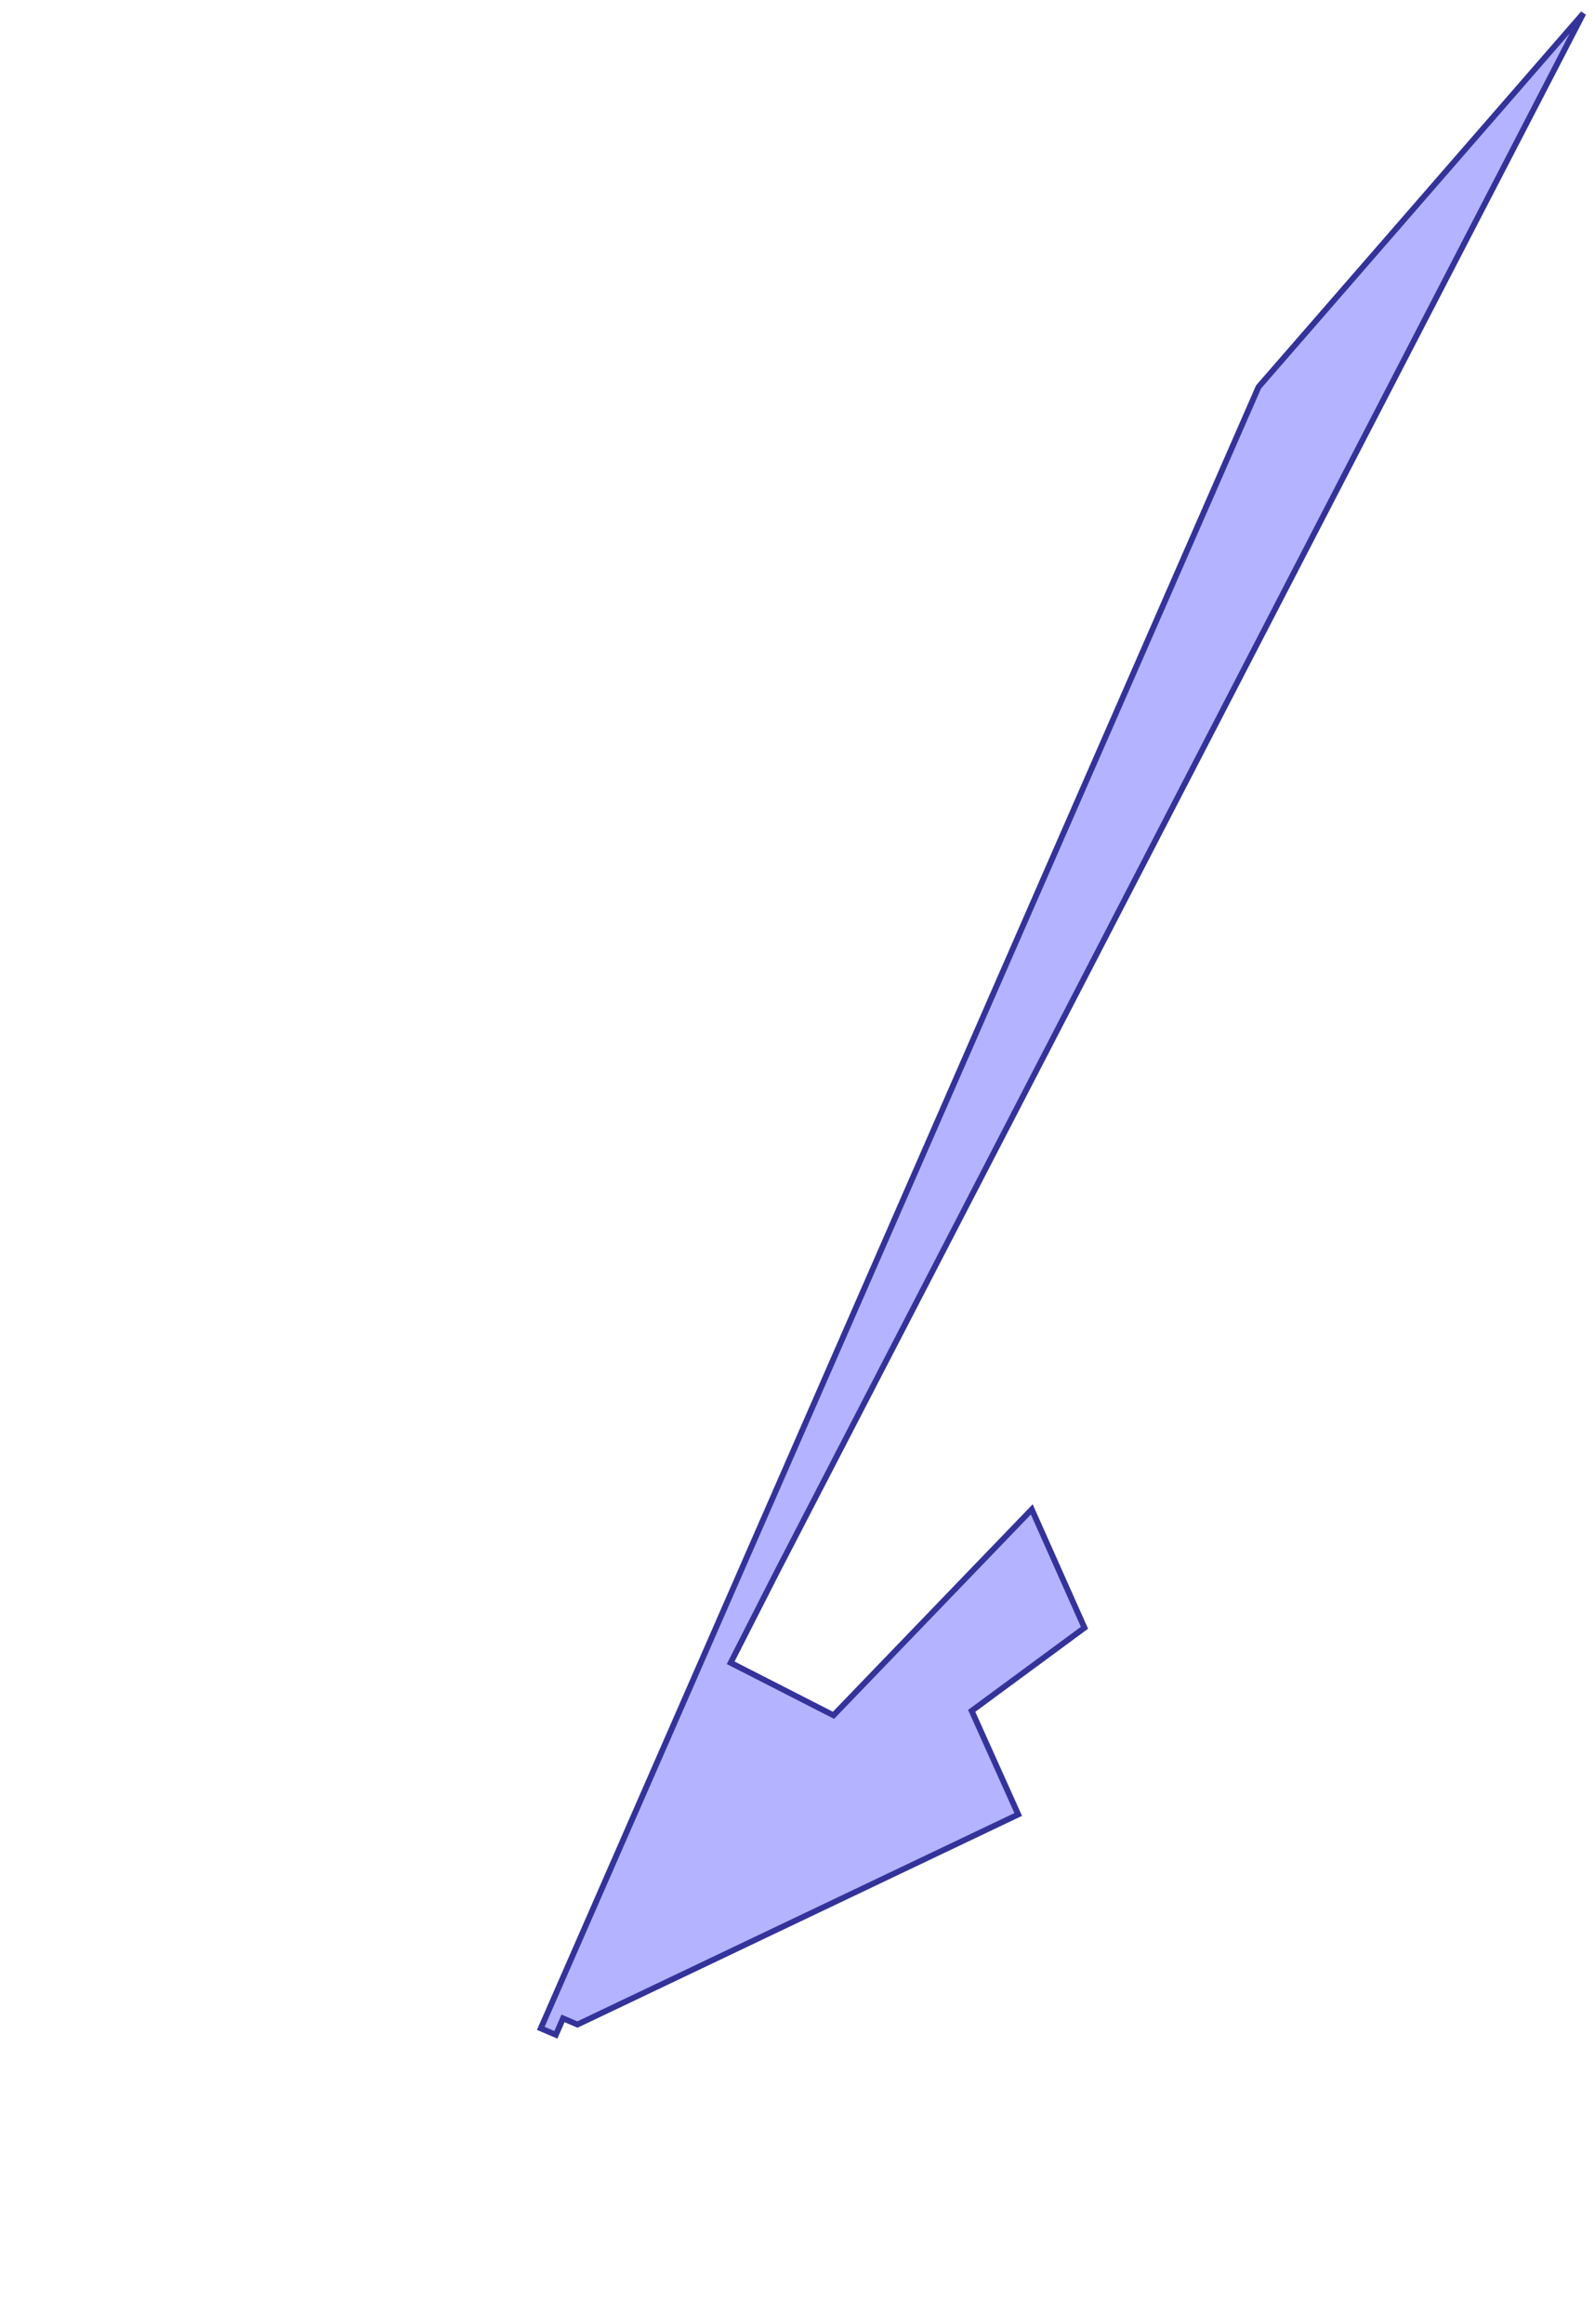 <?xml version="1.0" standalone="no"?>
<!DOCTYPE svg PUBLIC "-//W3C//DTD SVG 1.1//EN"
"http://www.w3.org/Graphics/SVG/1.1/DTD/svg11.dtd">
<svg  version="1.1" xmlns="http://www.w3.org/2000/svg" xmlns:xlink="http://www.w3.org/1999/xlink" viewBox="0 0 31.052 45.224">
<g title="A + B (CGAL EPECK)" fill-rule="evenodd">
<path d="M 19.823,35.309 L 18.917,33.293 L 21.113,31.676 L 20.087,29.372 L 16.227,33.379 L 16.105,33.317 L 16.105,33.317 L 14.286,32.388 L 14.225,32.357 L 15.117,30.605 L 30.825,0.26 L 24.616,7.399 L 24.502,7.53 L 10.668,39.152 L 10.528,39.471 L 10.822,39.597 L 10.961,39.277 L 11.242,39.397 L 19.823,35.309 z" style="fill-opacity:0.3;fill:rgb(0,0,255);stroke:rgb(51,51,153);stroke-width:0.113" />
</g></svg>